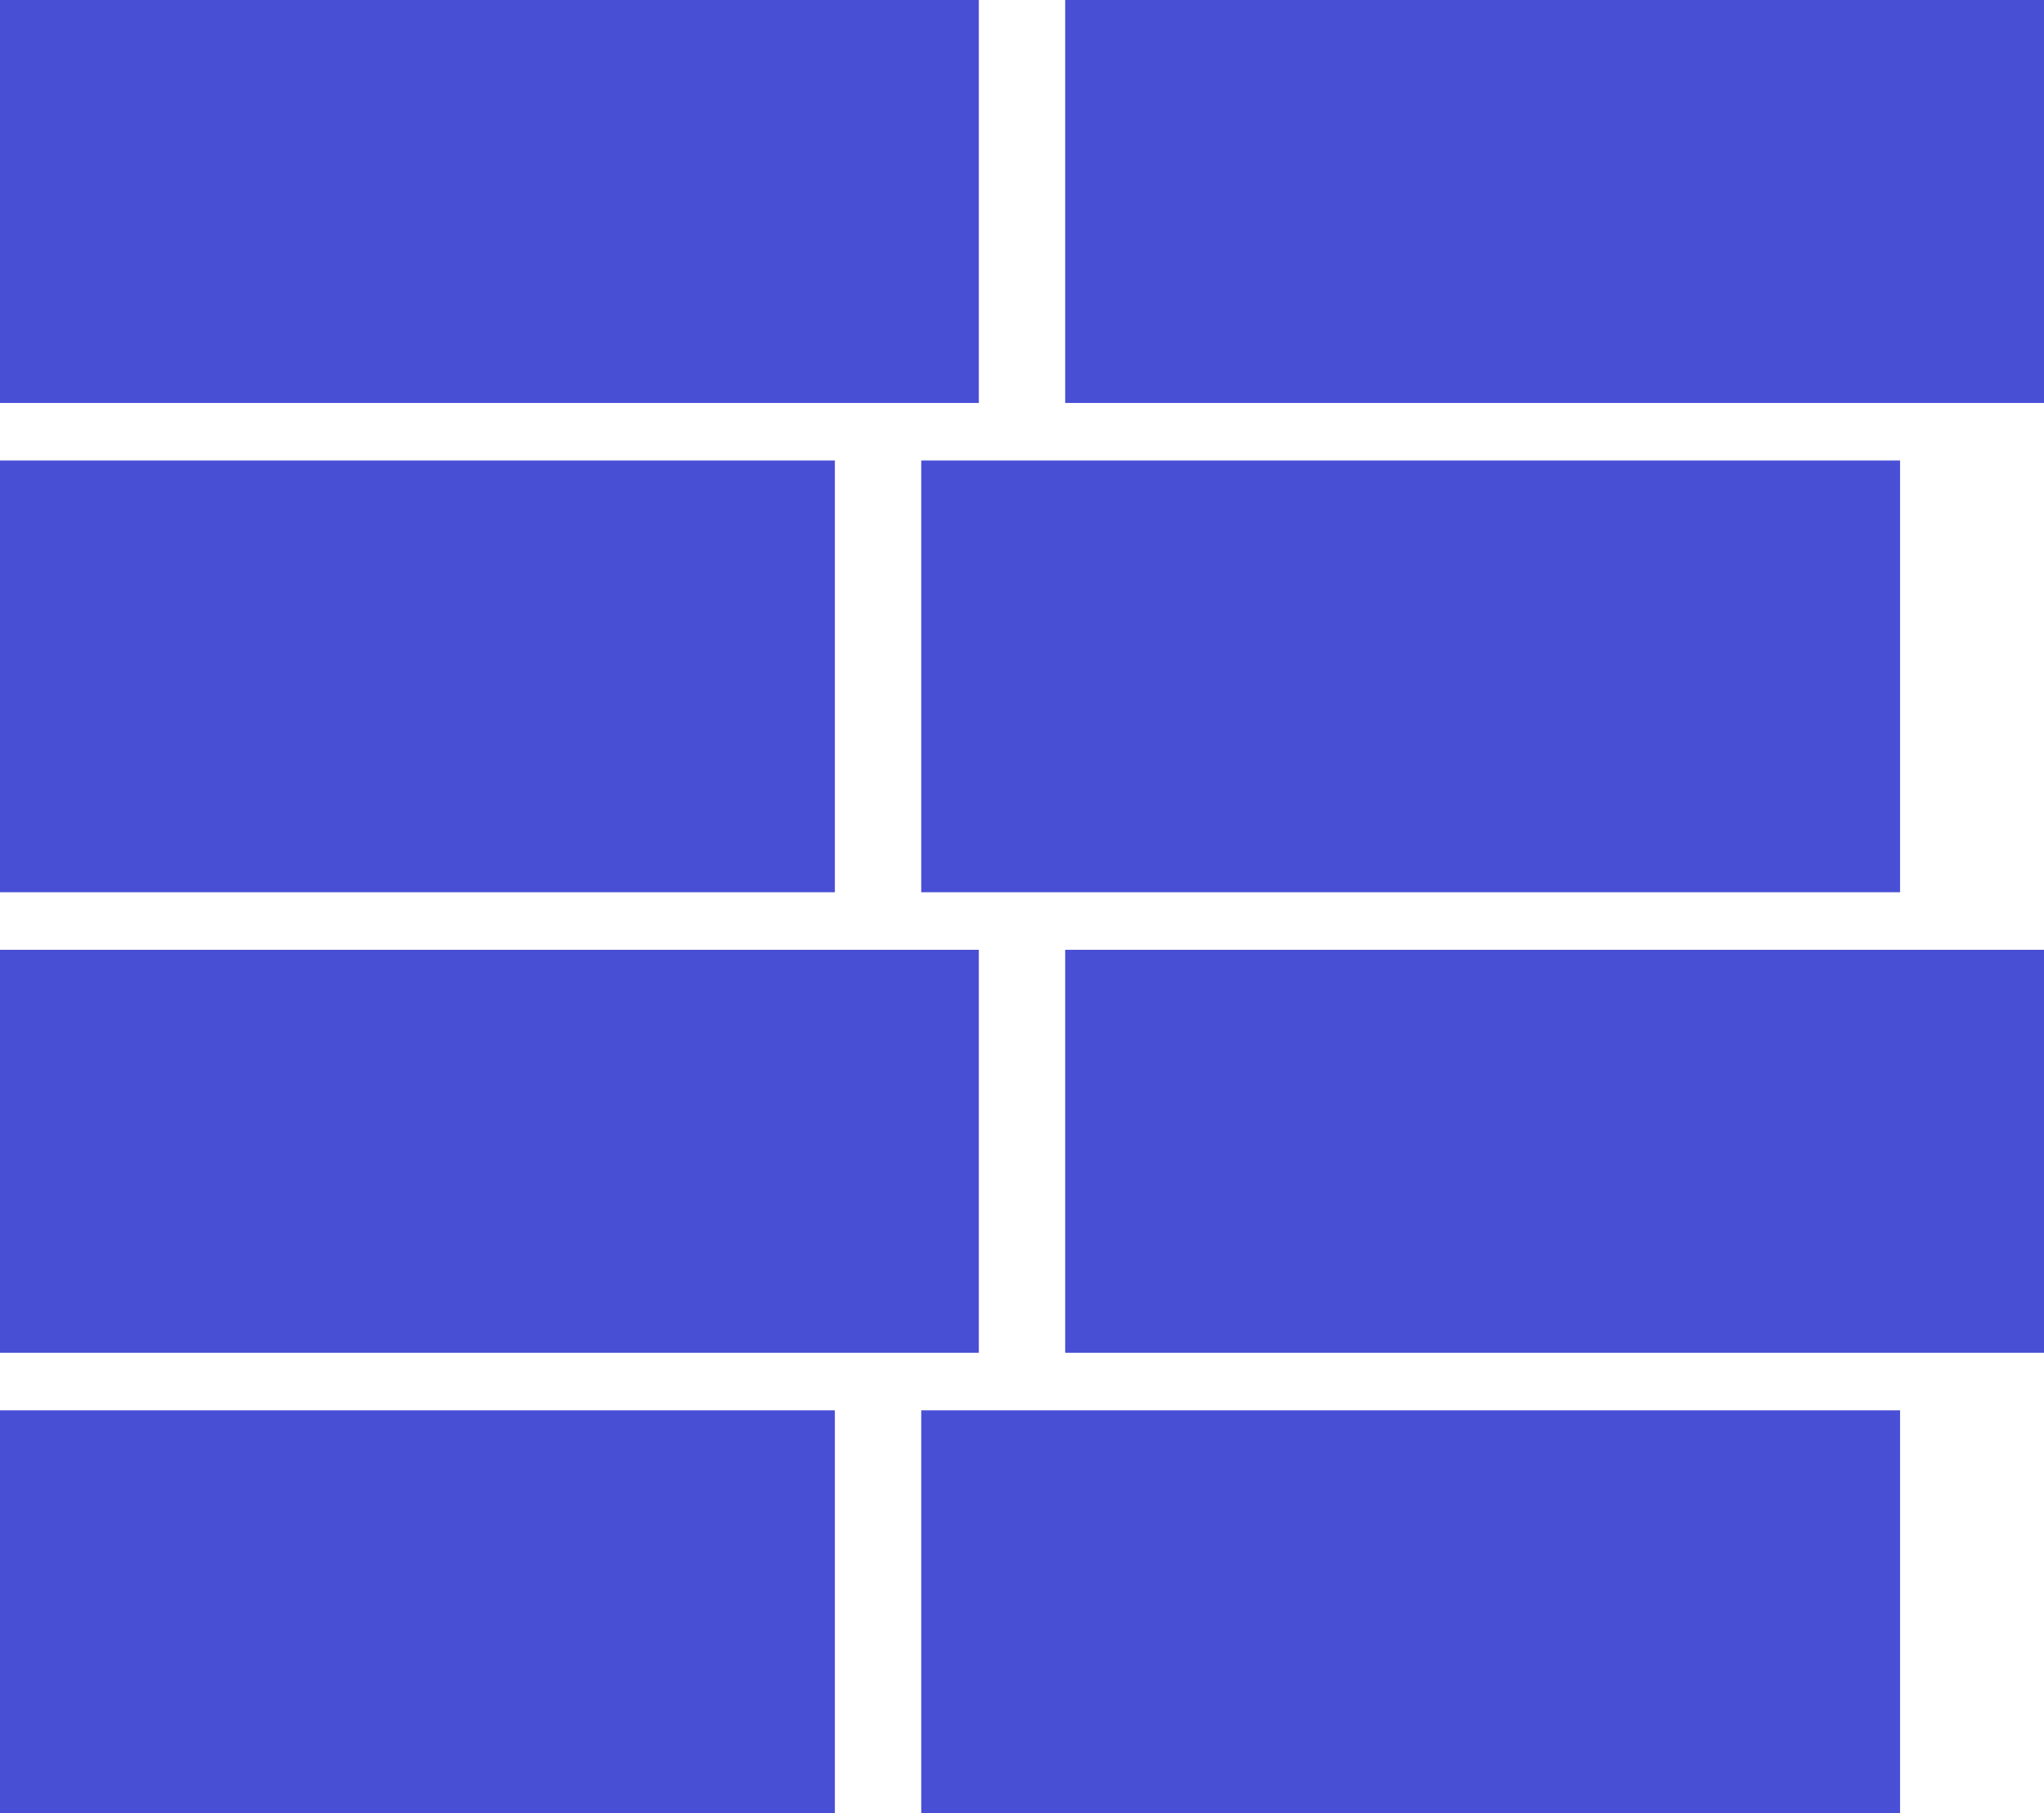 <svg width="71" height="63" viewBox="0 0 71 63" fill="none" xmlns="http://www.w3.org/2000/svg">
<rect width="34" height="14" fill="#494FD5"/>
<rect x="37" width="34" height="14" fill="#494FD5"/>
<rect y="16" width="29" height="15" fill="#494FD5"/>
<rect x="32" y="16" width="34" height="15" fill="#494FD5"/>
<rect y="33" width="34" height="14" fill="#494FD5"/>
<rect x="37" y="33" width="34" height="14" fill="#494FD5"/>
<rect y="49" width="29" height="14" fill="#494FD5"/>
<rect x="32" y="49" width="34" height="14" fill="#494FD5"/>
</svg>
